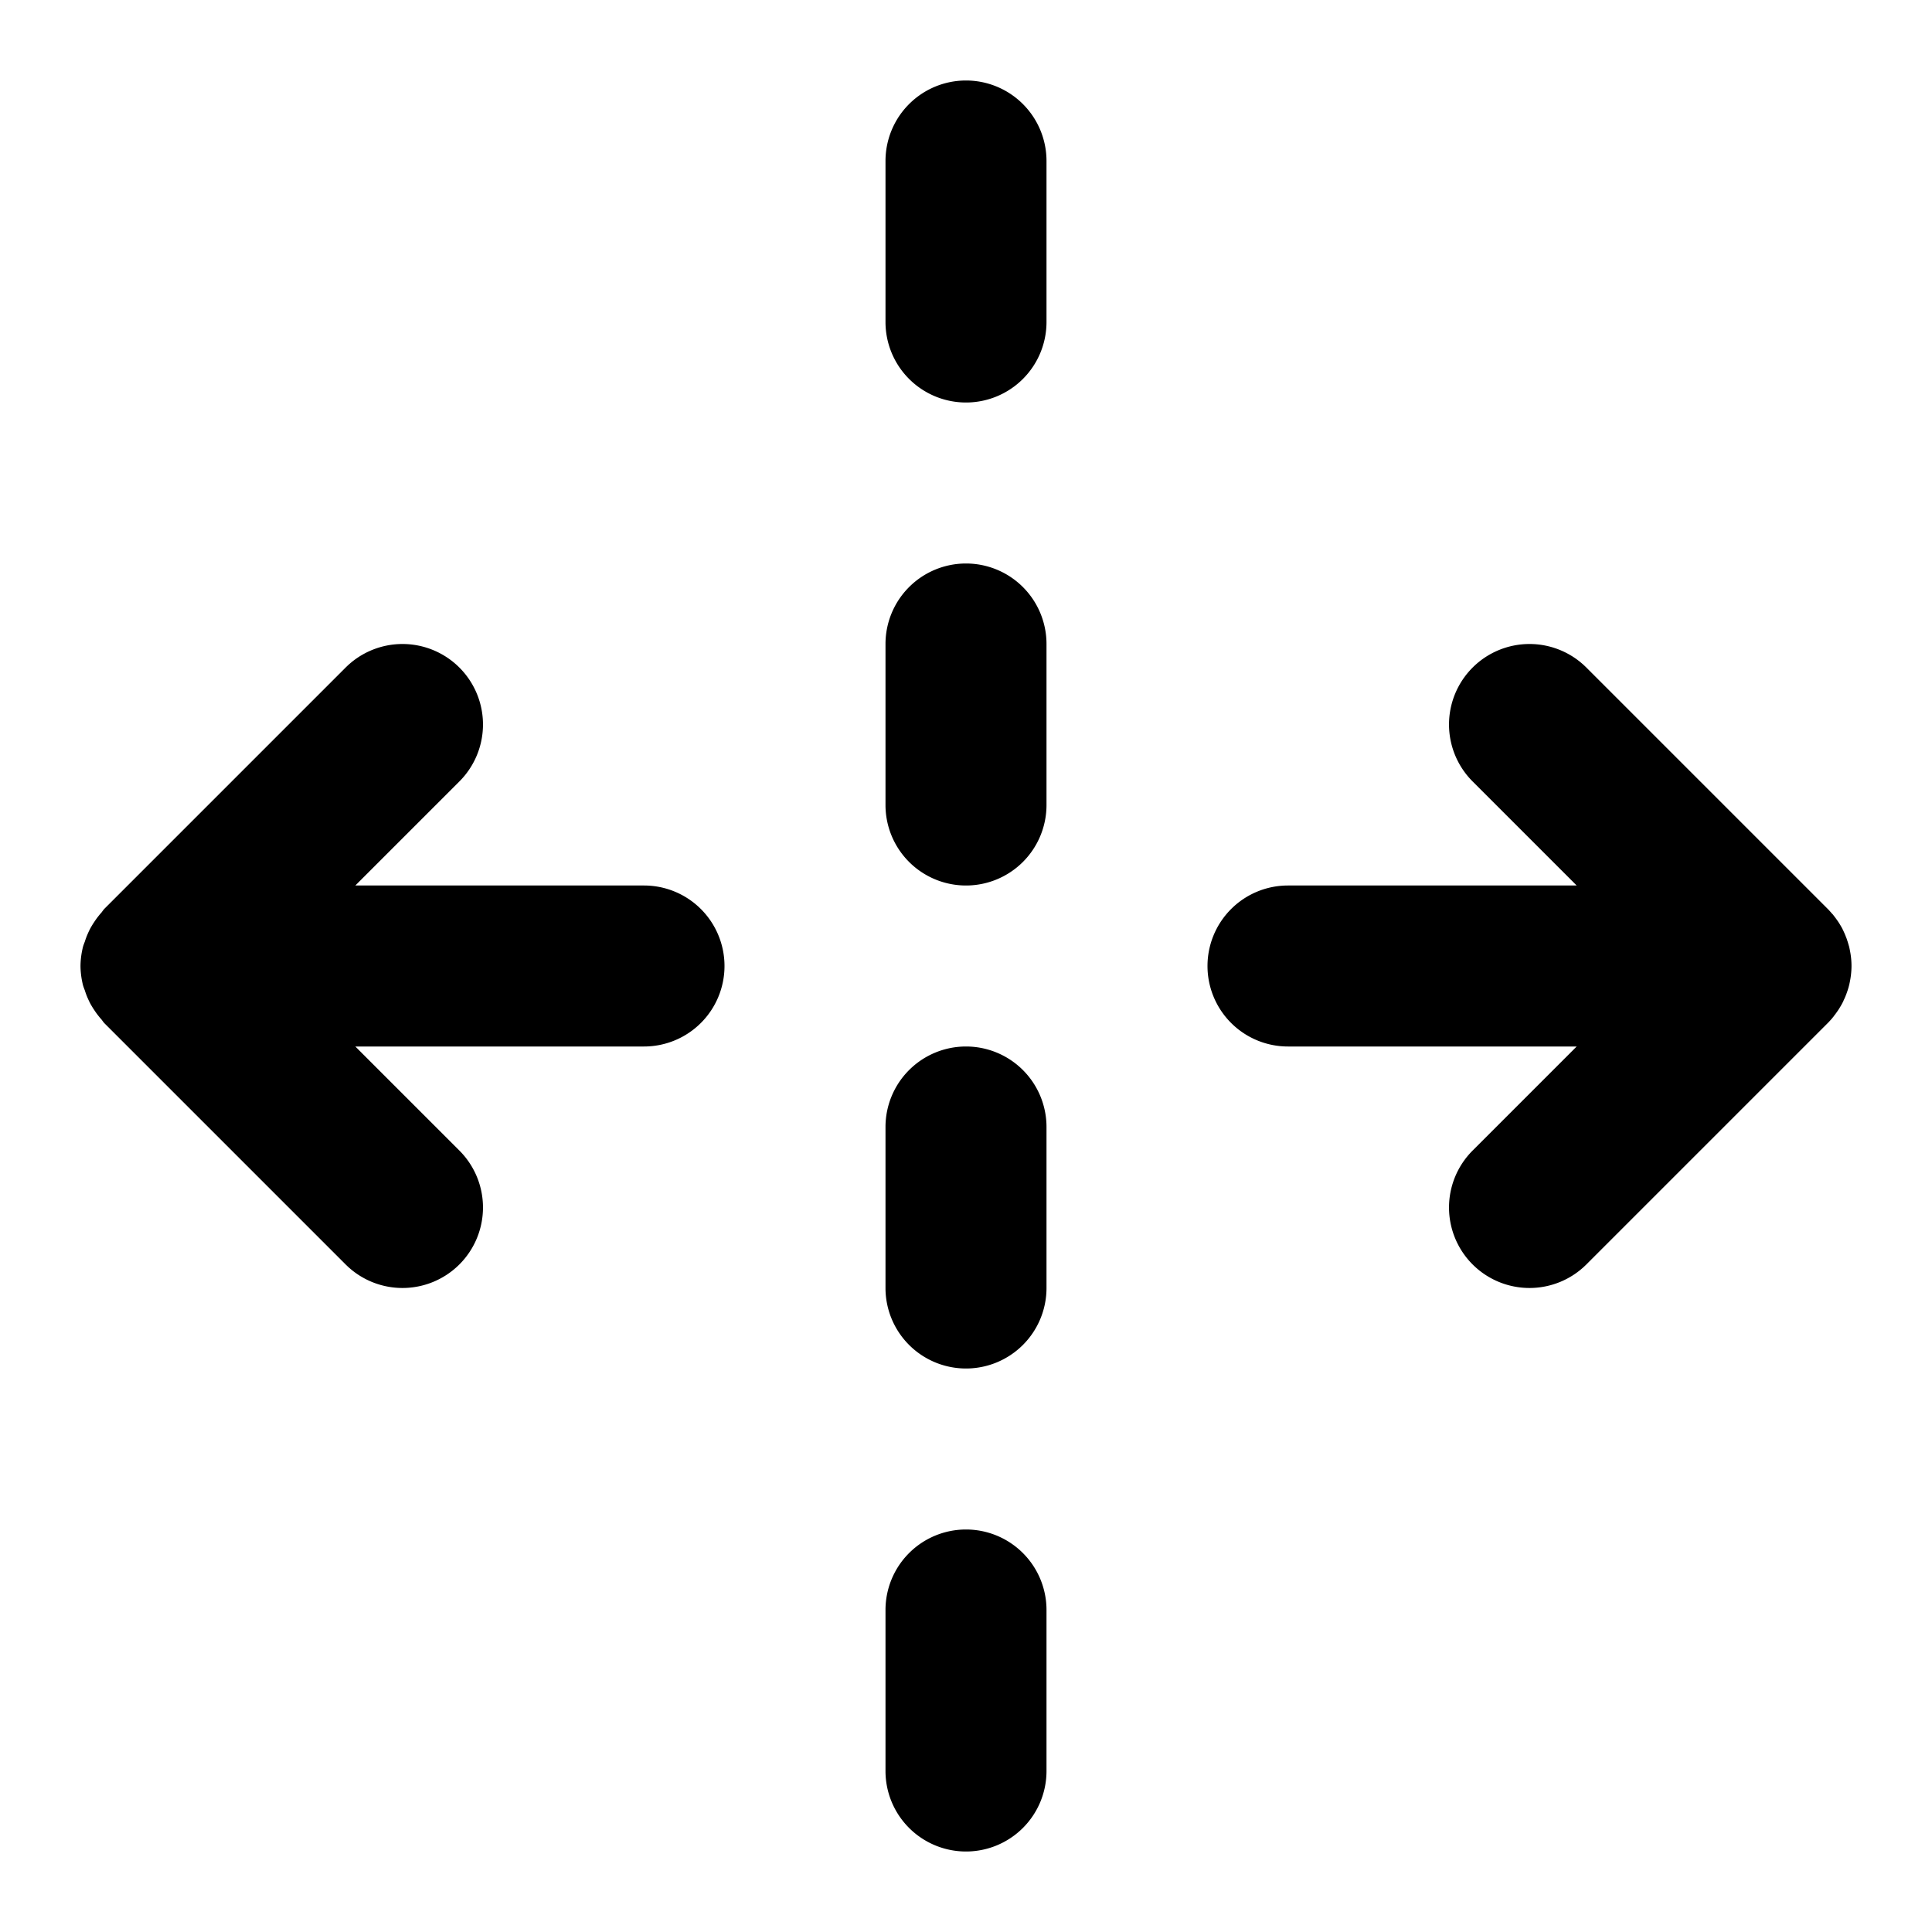 <?xml version="1.0" encoding="UTF-8" standalone="no"?>
<svg xmlns="http://www.w3.org/2000/svg" xmlns:svg="http://www.w3.org/2000/svg" width="24" height="24" viewBox="0 0 24 24" fill="currentColor" tags="arrow,collapse,fold,vertical,dashed" categories="arrows,layout">
  <path d="M 12 1 A 1 1 0 0 0 11 2 L 11 4 A 1 1 0 0 0 12 5 A 1 1 0 0 0 13 4 L 13 2 A 1 1 0 0 0 12 1 z M 12 7 A 1 1 0 0 0 11 8 L 11 10 A 1 1 0 0 0 12 11 A 1 1 0 0 0 13 10 L 13 8 A 1 1 0 0 0 12 7 z M 5 8 A 1 1 0 0 0 4.293 8.293 L 1.293 11.293 A 1 1 0 0 0 1.262 11.334 A 1 1 0 0 0 1.172 11.451 A 1 1 0 0 0 1.123 11.531 A 1 1 0 0 0 1.053 11.699 A 1 1 0 0 0 1.033 11.754 A 1 1 0 0 0 1 12 A 1 1 0 0 0 1.033 12.246 A 1 1 0 0 0 1.053 12.301 A 1 1 0 0 0 1.123 12.469 A 1 1 0 0 0 1.172 12.549 A 1 1 0 0 0 1.262 12.666 A 1 1 0 0 0 1.293 12.707 L 4.293 15.707 A 1 1 0 0 0 5.707 15.707 A 1 1 0 0 0 5.707 14.293 L 4.414 13 L 8 13 A 1 1 0 0 0 9 12 A 1 1 0 0 0 8 11 L 4.414 11 L 5.707 9.707 A 1 1 0 0 0 5.707 8.293 A 1 1 0 0 0 5 8 z M 19 8 A 1 1 0 0 0 18.293 8.293 A 1 1 0 0 0 18.293 9.707 L 19.586 11 L 16 11 A 1 1 0 0 0 15 12 A 1 1 0 0 0 16 13 L 19.586 13 L 18.293 14.293 A 1 1 0 0 0 18.293 15.707 A 1 1 0 0 0 19.707 15.707 L 22.707 12.707 A 1 1 0 0 0 22.781 12.623 A 1 1 0 0 0 22.783 12.619 A 1 1 0 0 0 22.9 12.434 A 1 1 0 0 0 22.9 12.432 A 1 1 0 0 0 22.971 12.236 A 1 1 0 0 0 22.977 12.209 A 1 1 0 0 0 23 12 A 1 1 0 0 0 22.996 11.912 A 1 1 0 0 0 22.986 11.836 A 1 1 0 0 0 22.984 11.826 A 1 1 0 0 0 22.969 11.754 A 1 1 0 0 0 22.965 11.742 A 1 1 0 0 0 22.945 11.676 A 1 1 0 0 0 22.939 11.658 A 1 1 0 0 0 22.932 11.641 A 1 1 0 0 0 22.906 11.578 A 1 1 0 0 0 22.879 11.523 A 1 1 0 0 0 22.818 11.426 A 1 1 0 0 0 22.789 11.387 A 1 1 0 0 0 22.766 11.357 A 1 1 0 0 0 22.76 11.352 A 1 1 0 0 0 22.707 11.293 L 19.707 8.293 A 1 1 0 0 0 19 8 z M 12 13 A 1 1 0 0 0 11 14 L 11 16 A 1 1 0 0 0 12 17 A 1 1 0 0 0 13 16 L 13 14 A 1 1 0 0 0 12 13 z M 12 19 A 1 1 0 0 0 11 20 L 11 22 A 1 1 0 0 0 12 23 A 1 1 0 0 0 13 22 L 13 20 A 1 1 0 0 0 12 19 z "/>
</svg>
